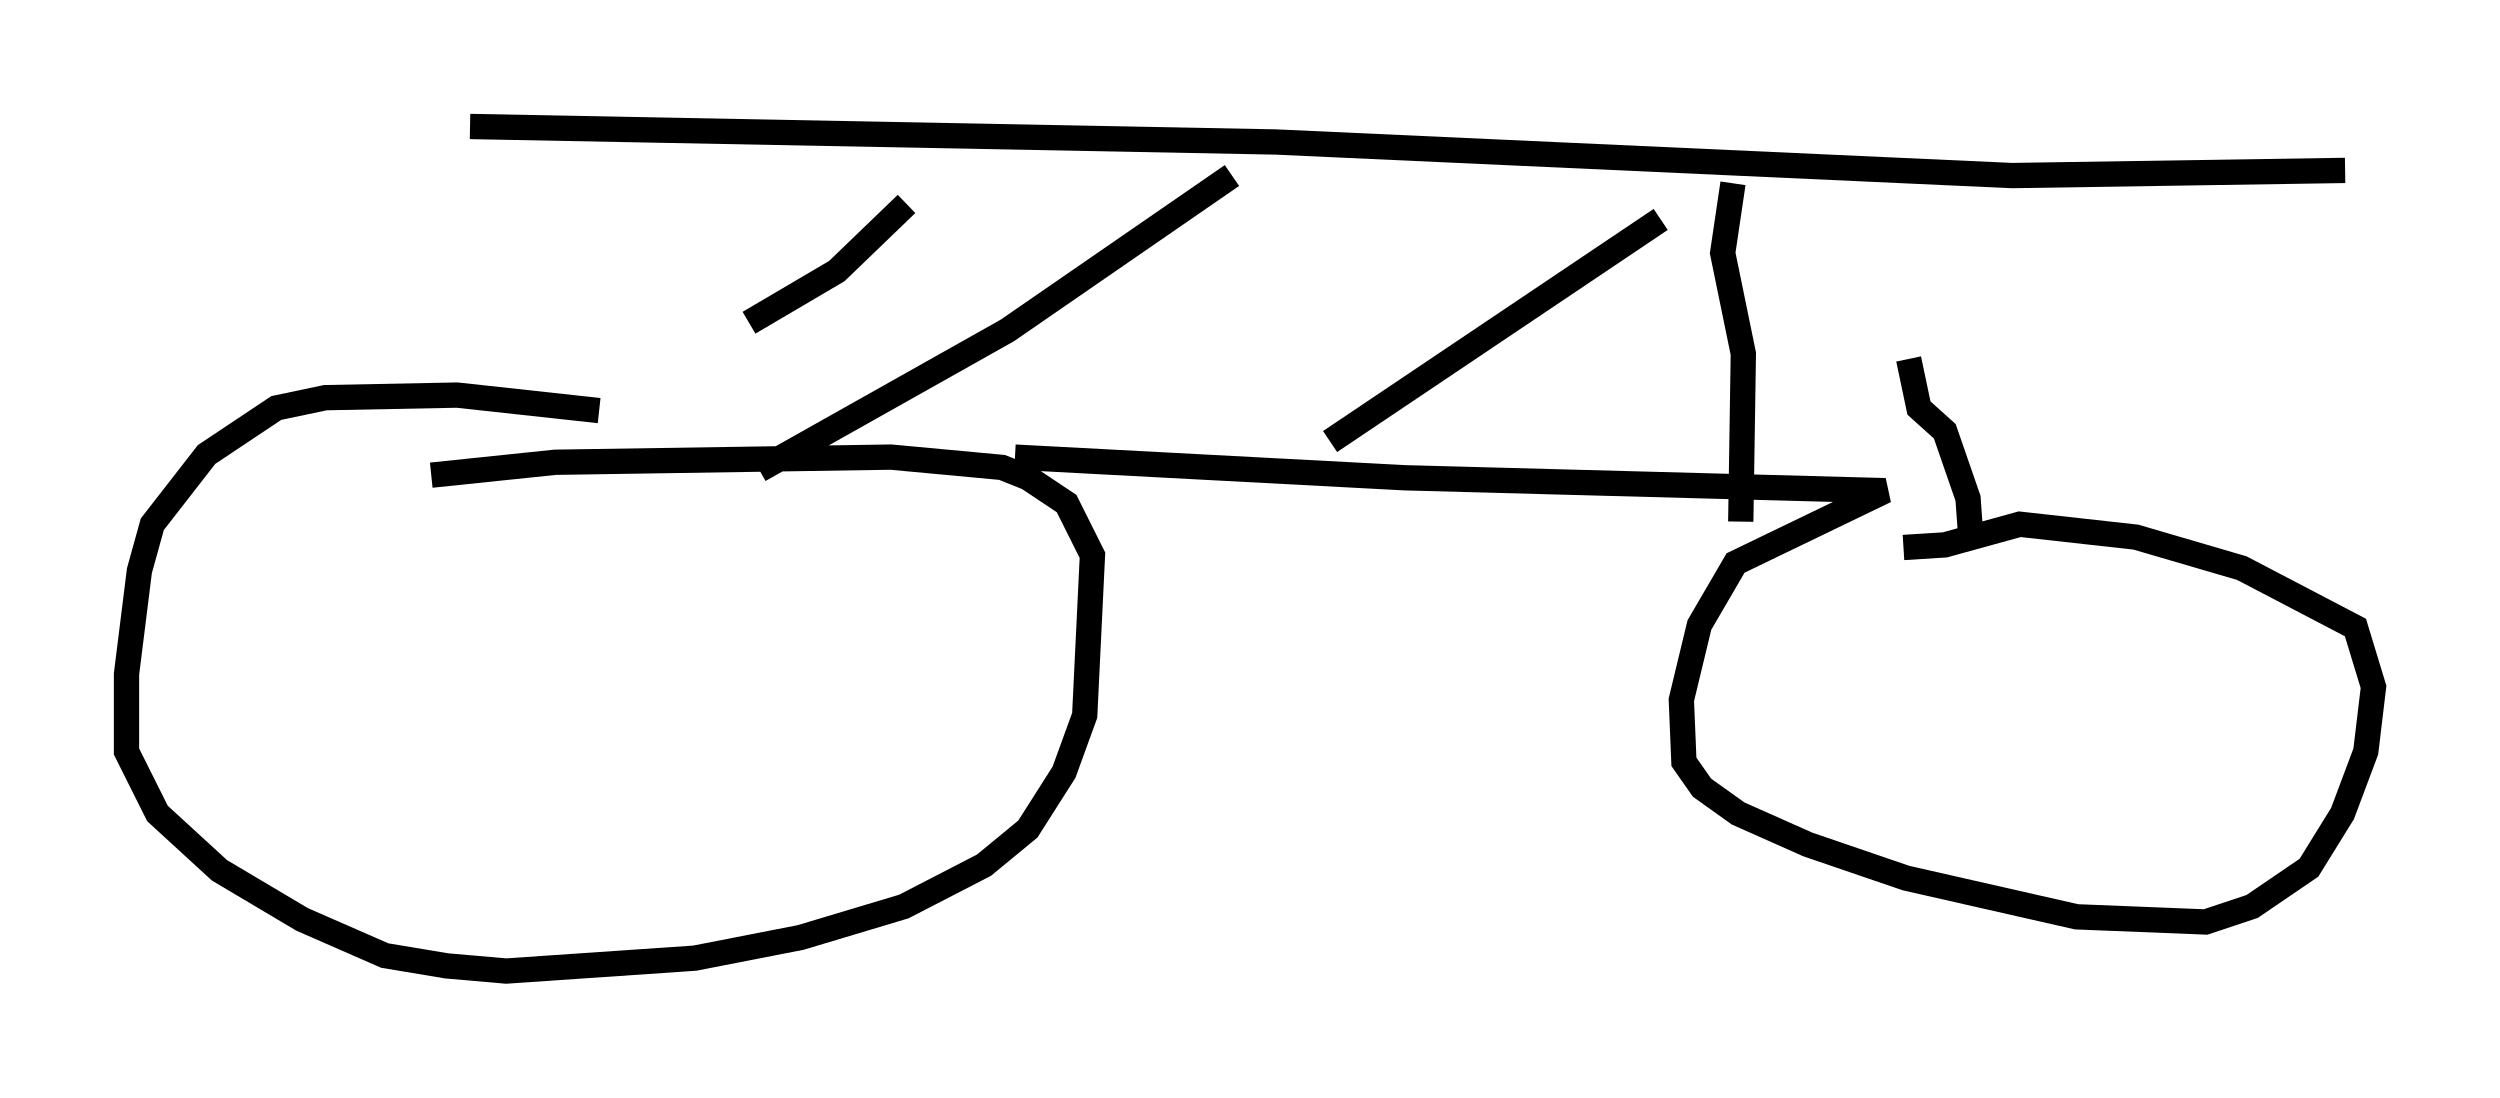 <?xml version="1.0" encoding="utf-8" ?>
<svg baseProfile="full" height="43.382" version="1.1" width="98.813" xmlns="http://www.w3.org/2000/svg" xmlns:ev="http://www.w3.org/2001/xml-events" xmlns:xlink="http://www.w3.org/1999/xlink"><defs /><rect fill="white" height="43.382" width="98.813" x="0" y="0" /><path d="M10.41, 21.129 m6.635, -2.348 l4.9, -0.51 13.271, -0.204 l4.39, 0.408 1.021, 0.408 l1.531, 1.021 1.021, 2.042 l-0.306, 6.329 -0.817, 2.246 l-1.429, 2.246 -1.735, 1.429 l-3.165, 1.633 -4.083, 1.225 l-4.185, 0.817 -7.452, 0.51 l-2.348, -0.204 -2.45, -0.408 l-3.267, -1.429 -3.267, -1.94 l-2.45, -2.246 -1.225, -2.45 l0.0, -3.063 0.51, -4.083 l0.51, -1.838 2.144, -2.756 l2.756, -1.838 1.94, -0.408 l5.206, -0.102 5.615, 0.613 m16.436, 1.838 l15.415, 0.817 18.988, 0.51 l-5.921, 2.858 -1.429, 2.45 l-0.715, 2.96 0.102, 2.45 l0.715, 1.021 1.429, 1.021 l2.756, 1.225 3.879, 1.327 l6.738, 1.531 5.104, 0.204 l1.838, -0.613 2.246, -1.531 l1.327, -2.144 0.919, -2.45 l0.306, -2.552 -0.715, -2.348 l-4.492, -2.348 -4.185, -1.225 l-4.594, -0.51 -2.96, 0.817 l-1.633, 0.102 m2.654, -0.51 l-0.102, -1.429 -0.919, -2.654 l-1.021, -0.919 -0.408, -1.94 m2.246, 6.023 l0.102, 0.0 m-59.209, -15.211 l31.85, 0.613 29.094, 1.327 l13.169, -0.204 m-24.194, 0.51 l-0.408, 2.756 0.817, 3.981 l-0.102, 6.635 m-3.165, -11.944 l-13.067, 8.779 m-3.879, -10.515 l-8.881, 6.125 -9.8, 5.513 m5.819, -10.515 l-2.756, 2.654 -3.471, 2.042 " fill="none" stroke="black" stroke-width="1" /></svg>